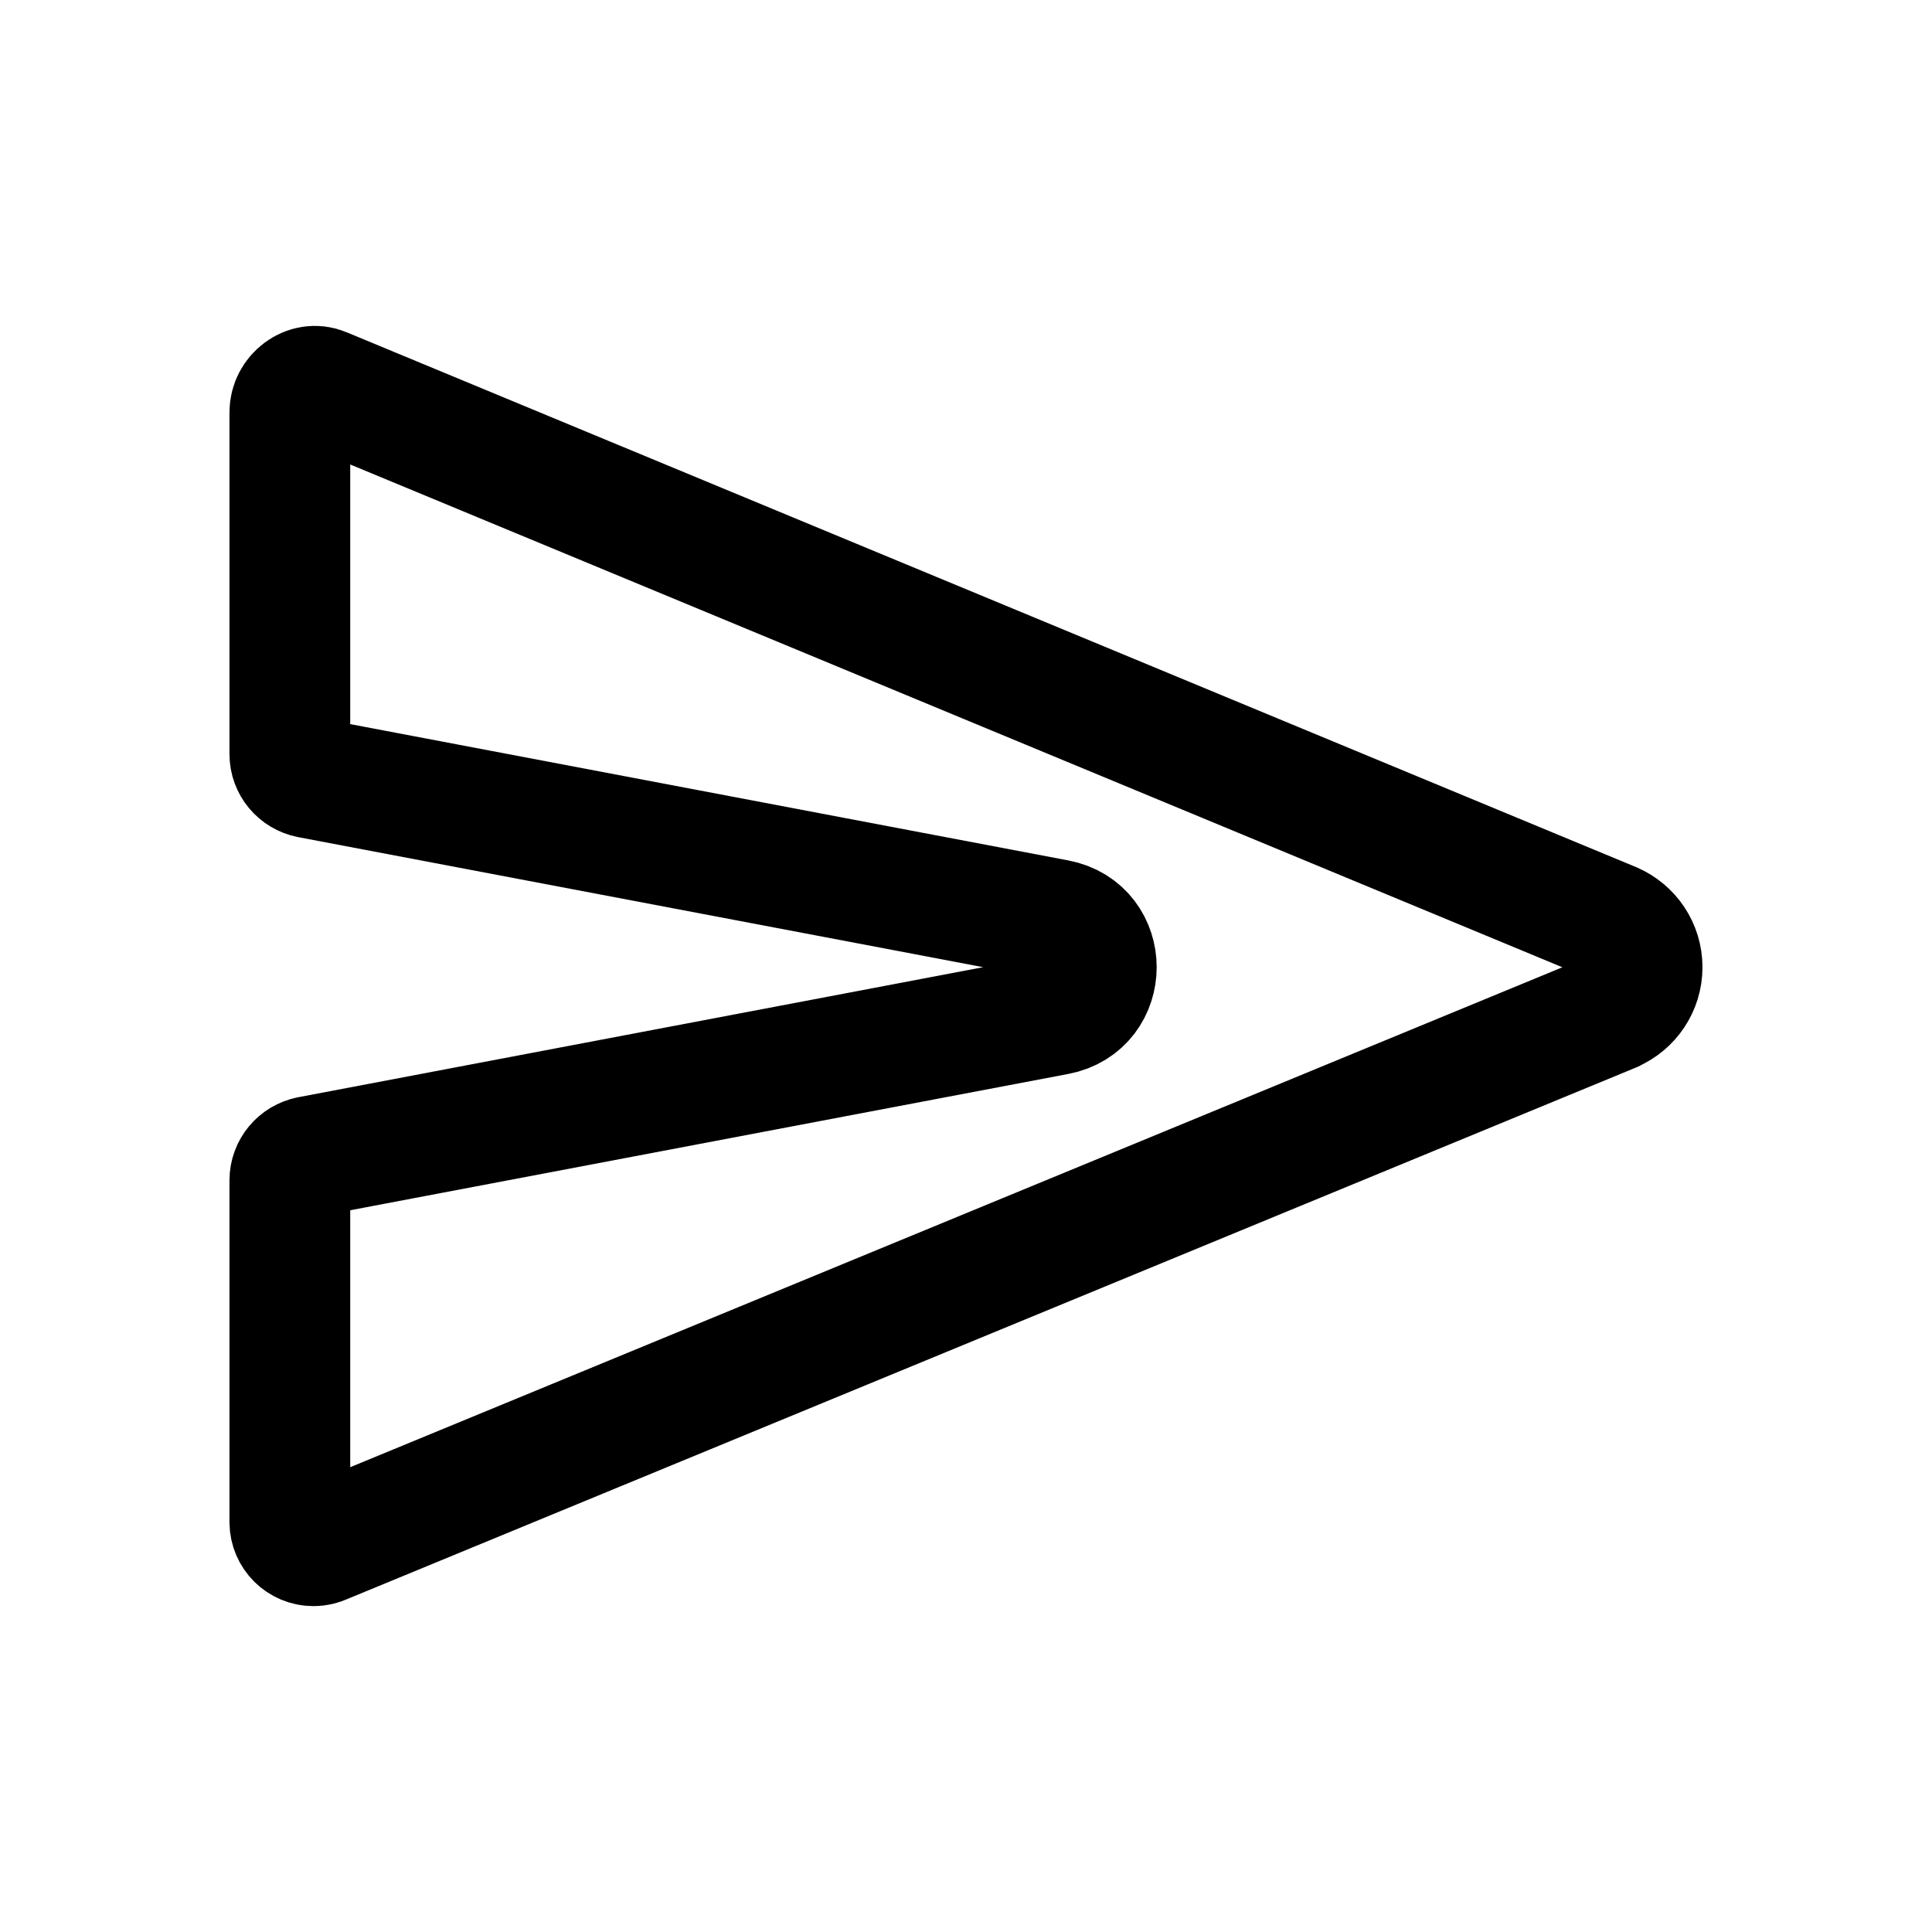 <!-- Generated by IcoMoon.io -->
<svg version="1.1" xmlns="http://www.w3.org/2000/svg" width="40" height="40" viewBox="0 0 40 40">
<title>io-send-outline</title>
<path fill="none" stroke-linejoin="round" stroke-linecap="round" stroke-miterlimit="4" stroke-width="2.5" stroke="#000" d="M33.394 20.947l-26.696 11.010c-0.061 0.029-0.133 0.046-0.208 0.046-0.268 0-0.486-0.216-0.489-0.484v-7.082c0-0.243 0.174-0.446 0.404-0.491l0.003-0.001 15.476-2.938c1.085-0.206 1.085-1.759 0-1.965l-15.477-2.938c-0.233-0.046-0.406-0.248-0.406-0.491v-7.079c0-0.359 0.367-0.641 0.697-0.5l26.696 11.073c0.359 0.157 0.604 0.509 0.604 0.918s-0.246 0.761-0.598 0.916l-0.006 0.002z"></path>
</svg>
